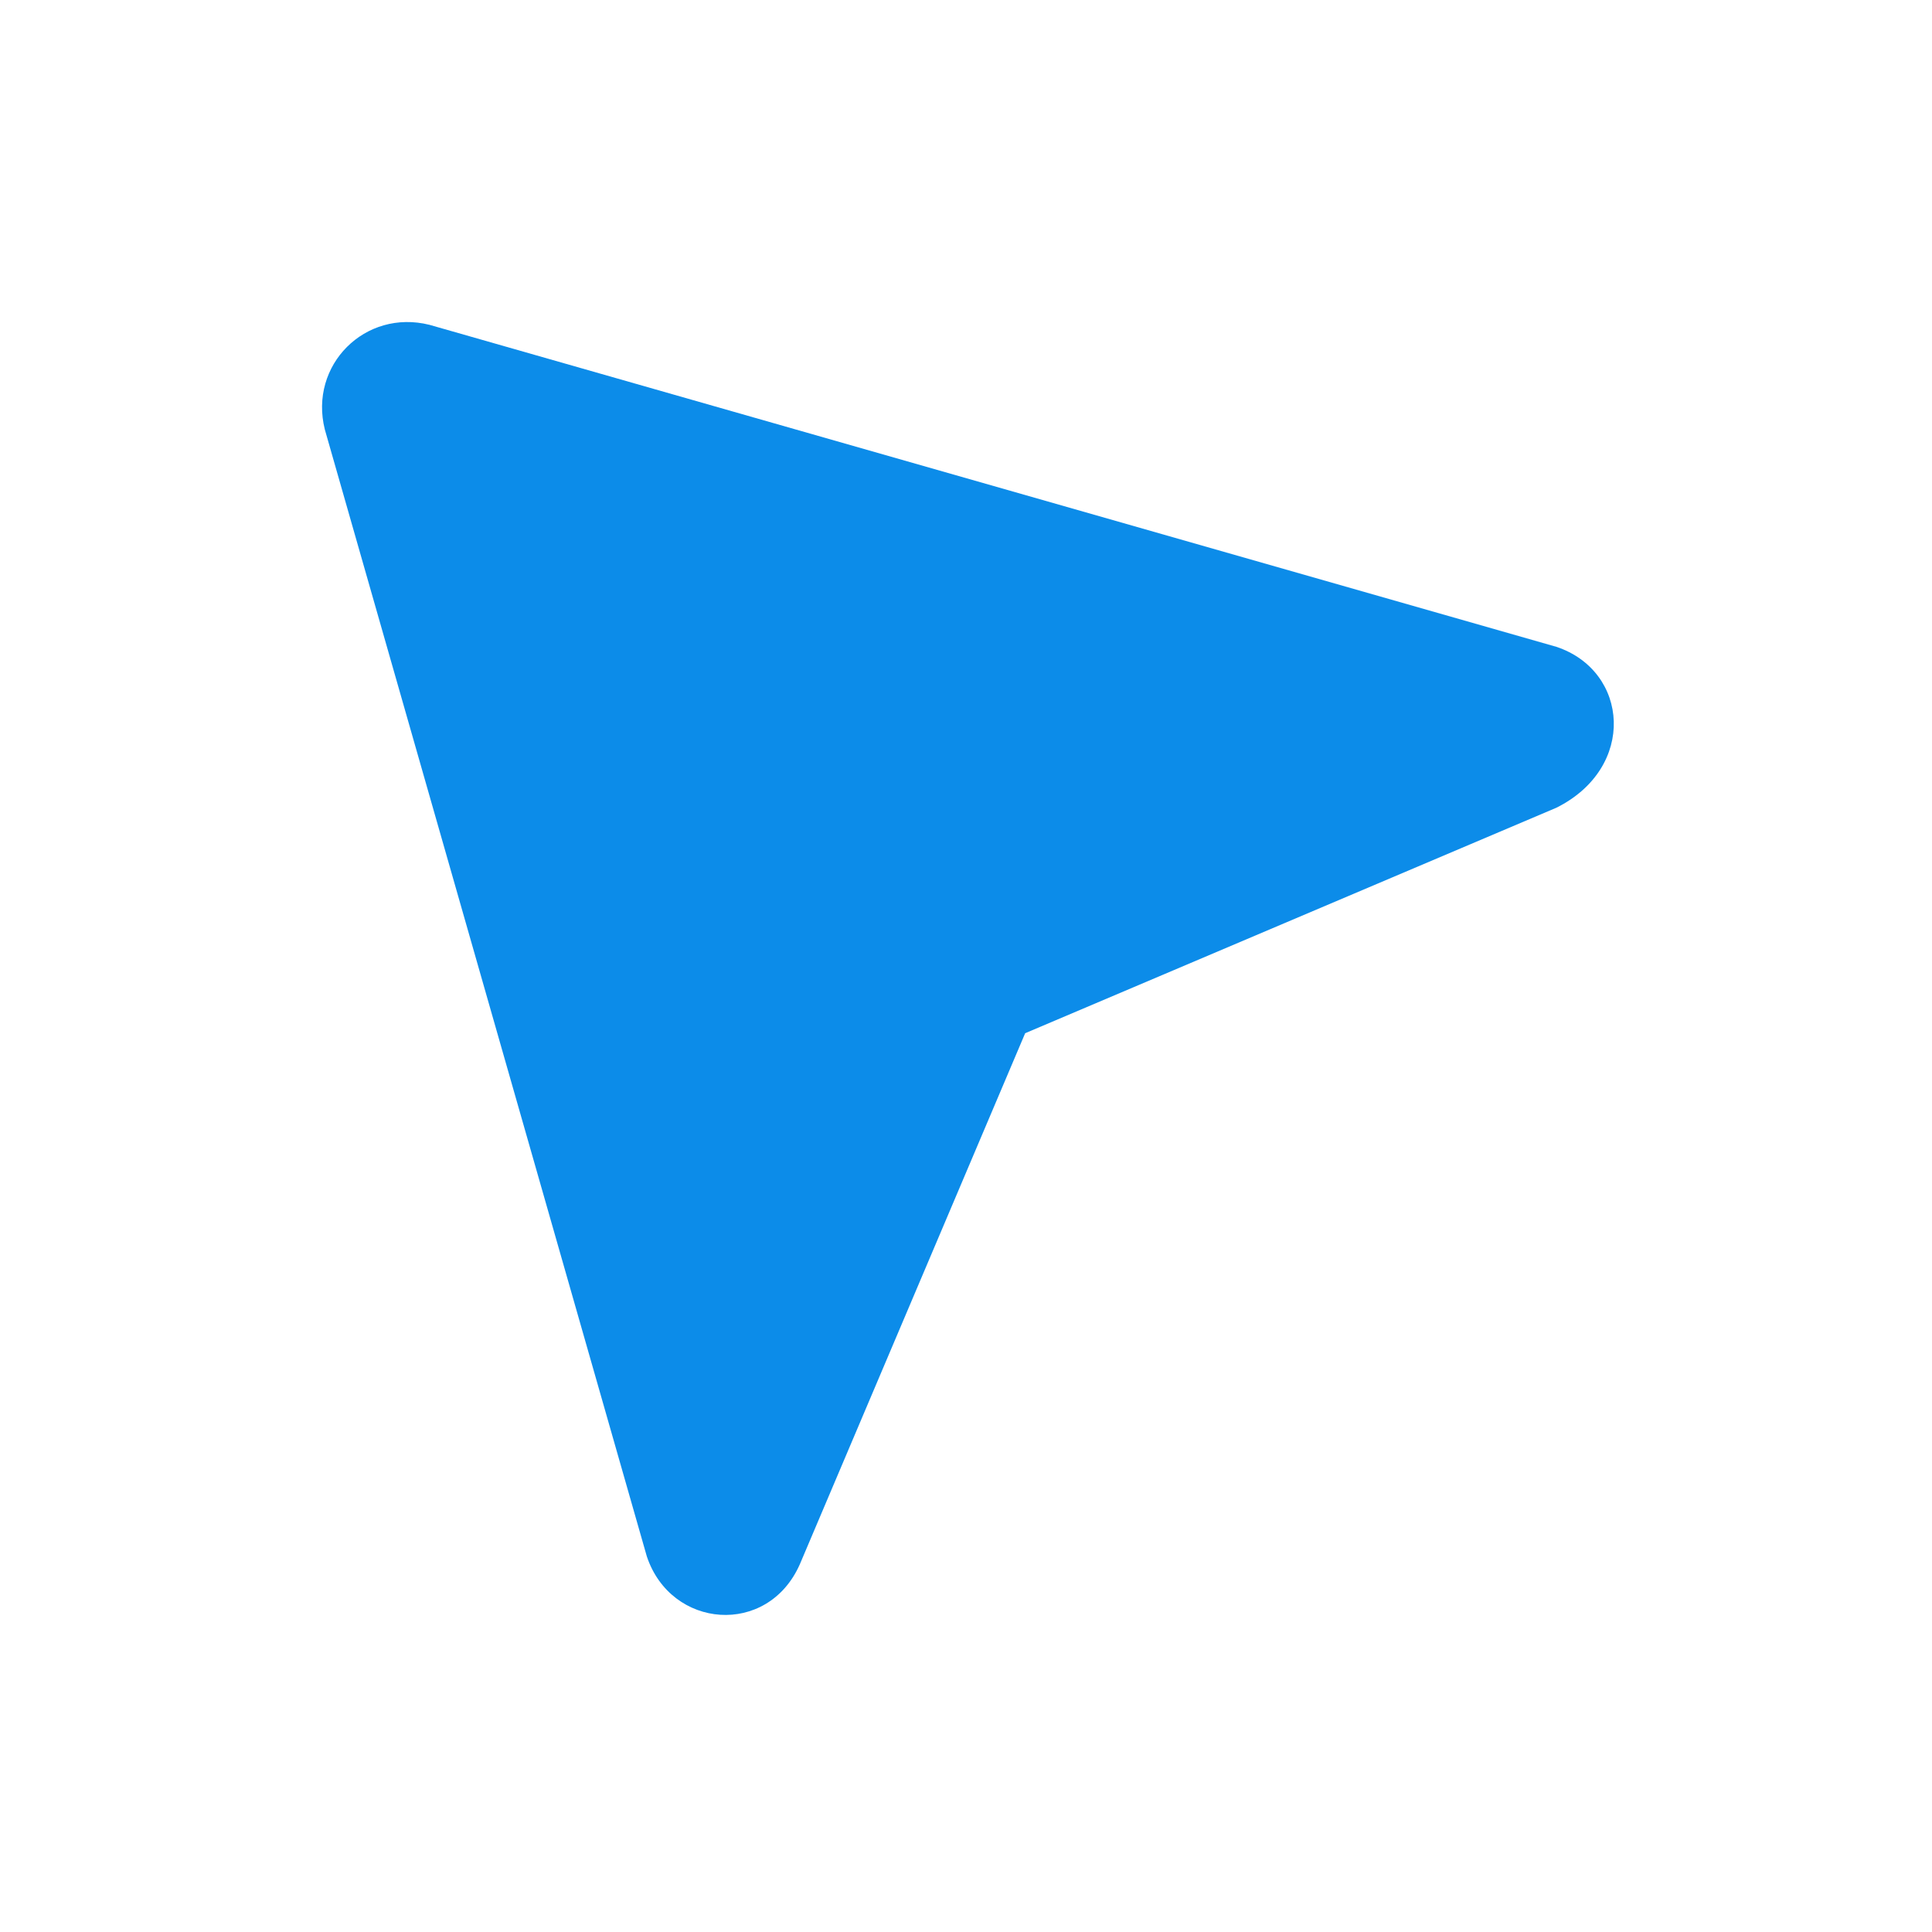 <svg width="24" height="24" viewBox="0 0 24 24" fill="none" xmlns="http://www.w3.org/2000/svg">
<path d="M19.334 8.035L5.335 4.035C4.535 3.835 3.835 4.535 4.035 5.335L8.035 19.334C8.335 20.235 9.535 20.334 9.935 19.434L12.735 12.835L19.334 10.034C20.334 9.535 20.235 8.335 19.334 8.035Z" fill="#0C8CE9"/>
</svg>
